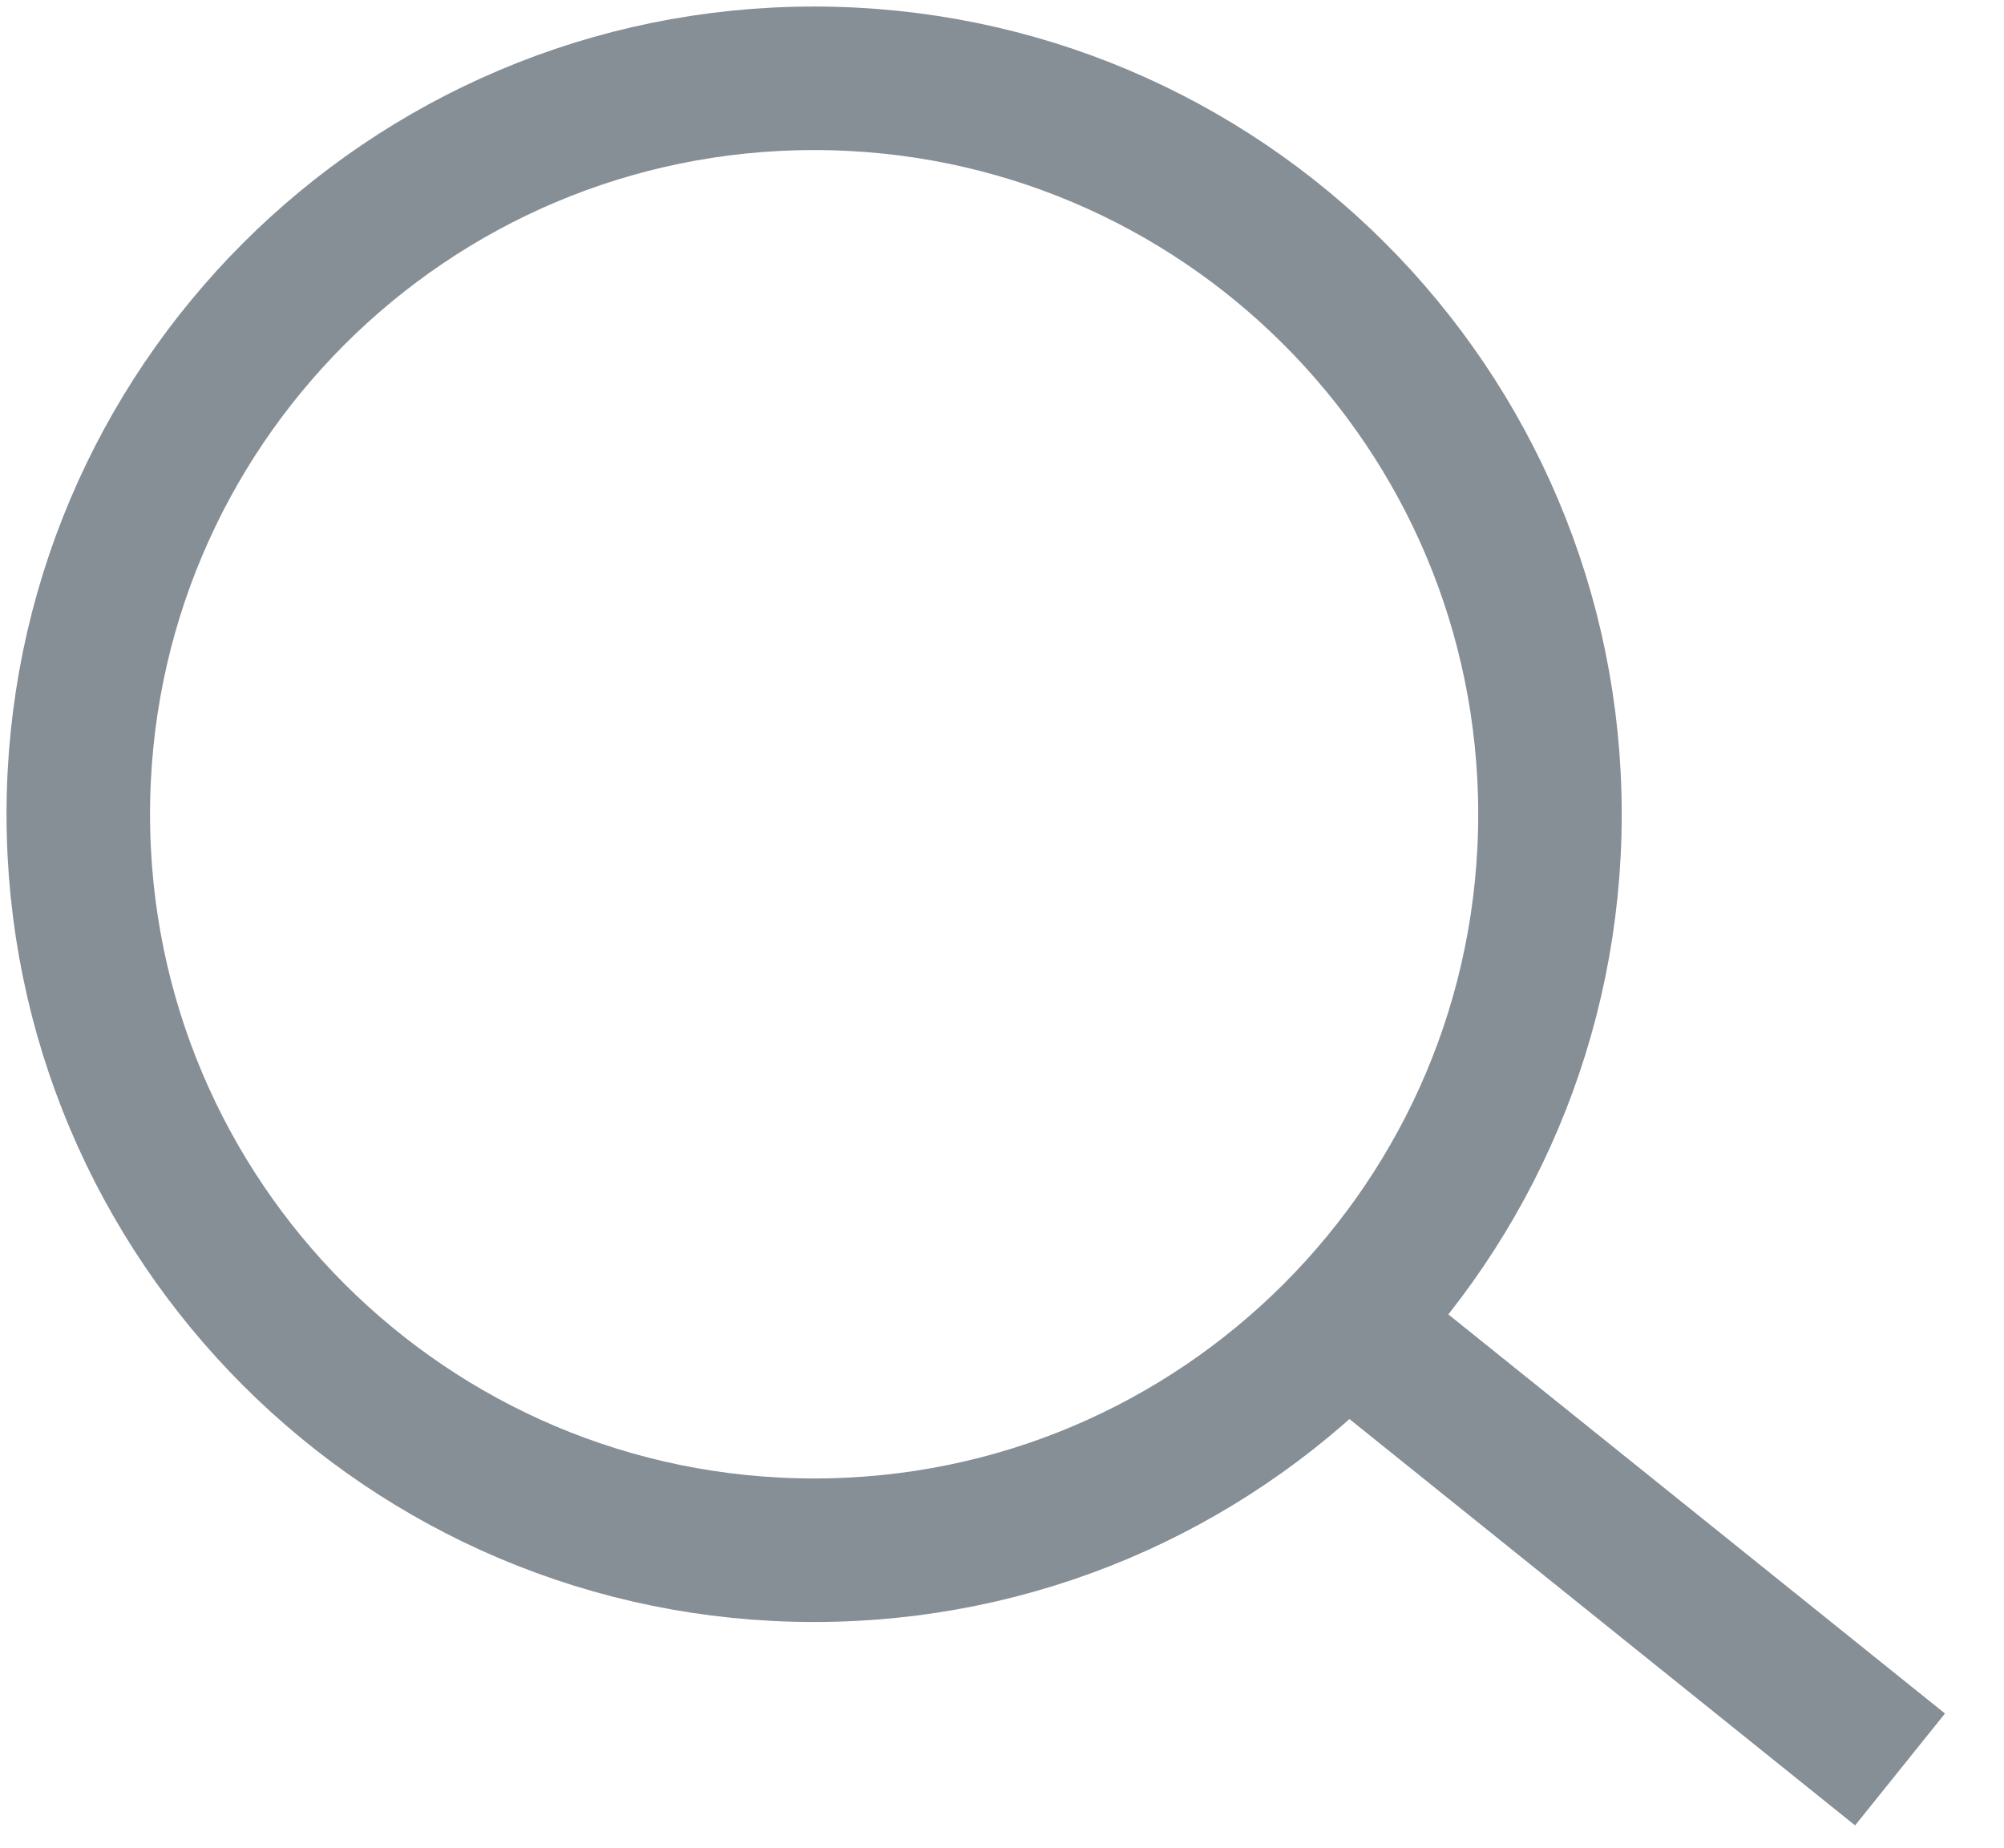 <svg width="64" height="59" xmlns="http://www.w3.org/2000/svg" xmlns:xlink="http://www.w3.org/1999/xlink" xml:space="preserve" overflow="hidden"><g transform="translate(-3821 -2037)"><path d="M3823.5 2063C3823.5 2050.02 3834.02 2039.5 3847 2039.5 3859.98 2039.5 3870.5 2050.02 3870.5 2063 3870.5 2075.98 3859.98 2086.5 3847 2086.5 3834.02 2086.5 3823.5 2075.98 3823.5 2063Z" stroke="#868E96" stroke-width="4.583" stroke-miterlimit="8" fill="none" fill-rule="evenodd"/><path d="M3865.5 2080.5 3881.68 2093.5" stroke="#868E96" stroke-width="4.583" stroke-miterlimit="8" fill="none" fill-rule="evenodd"/></g></svg>